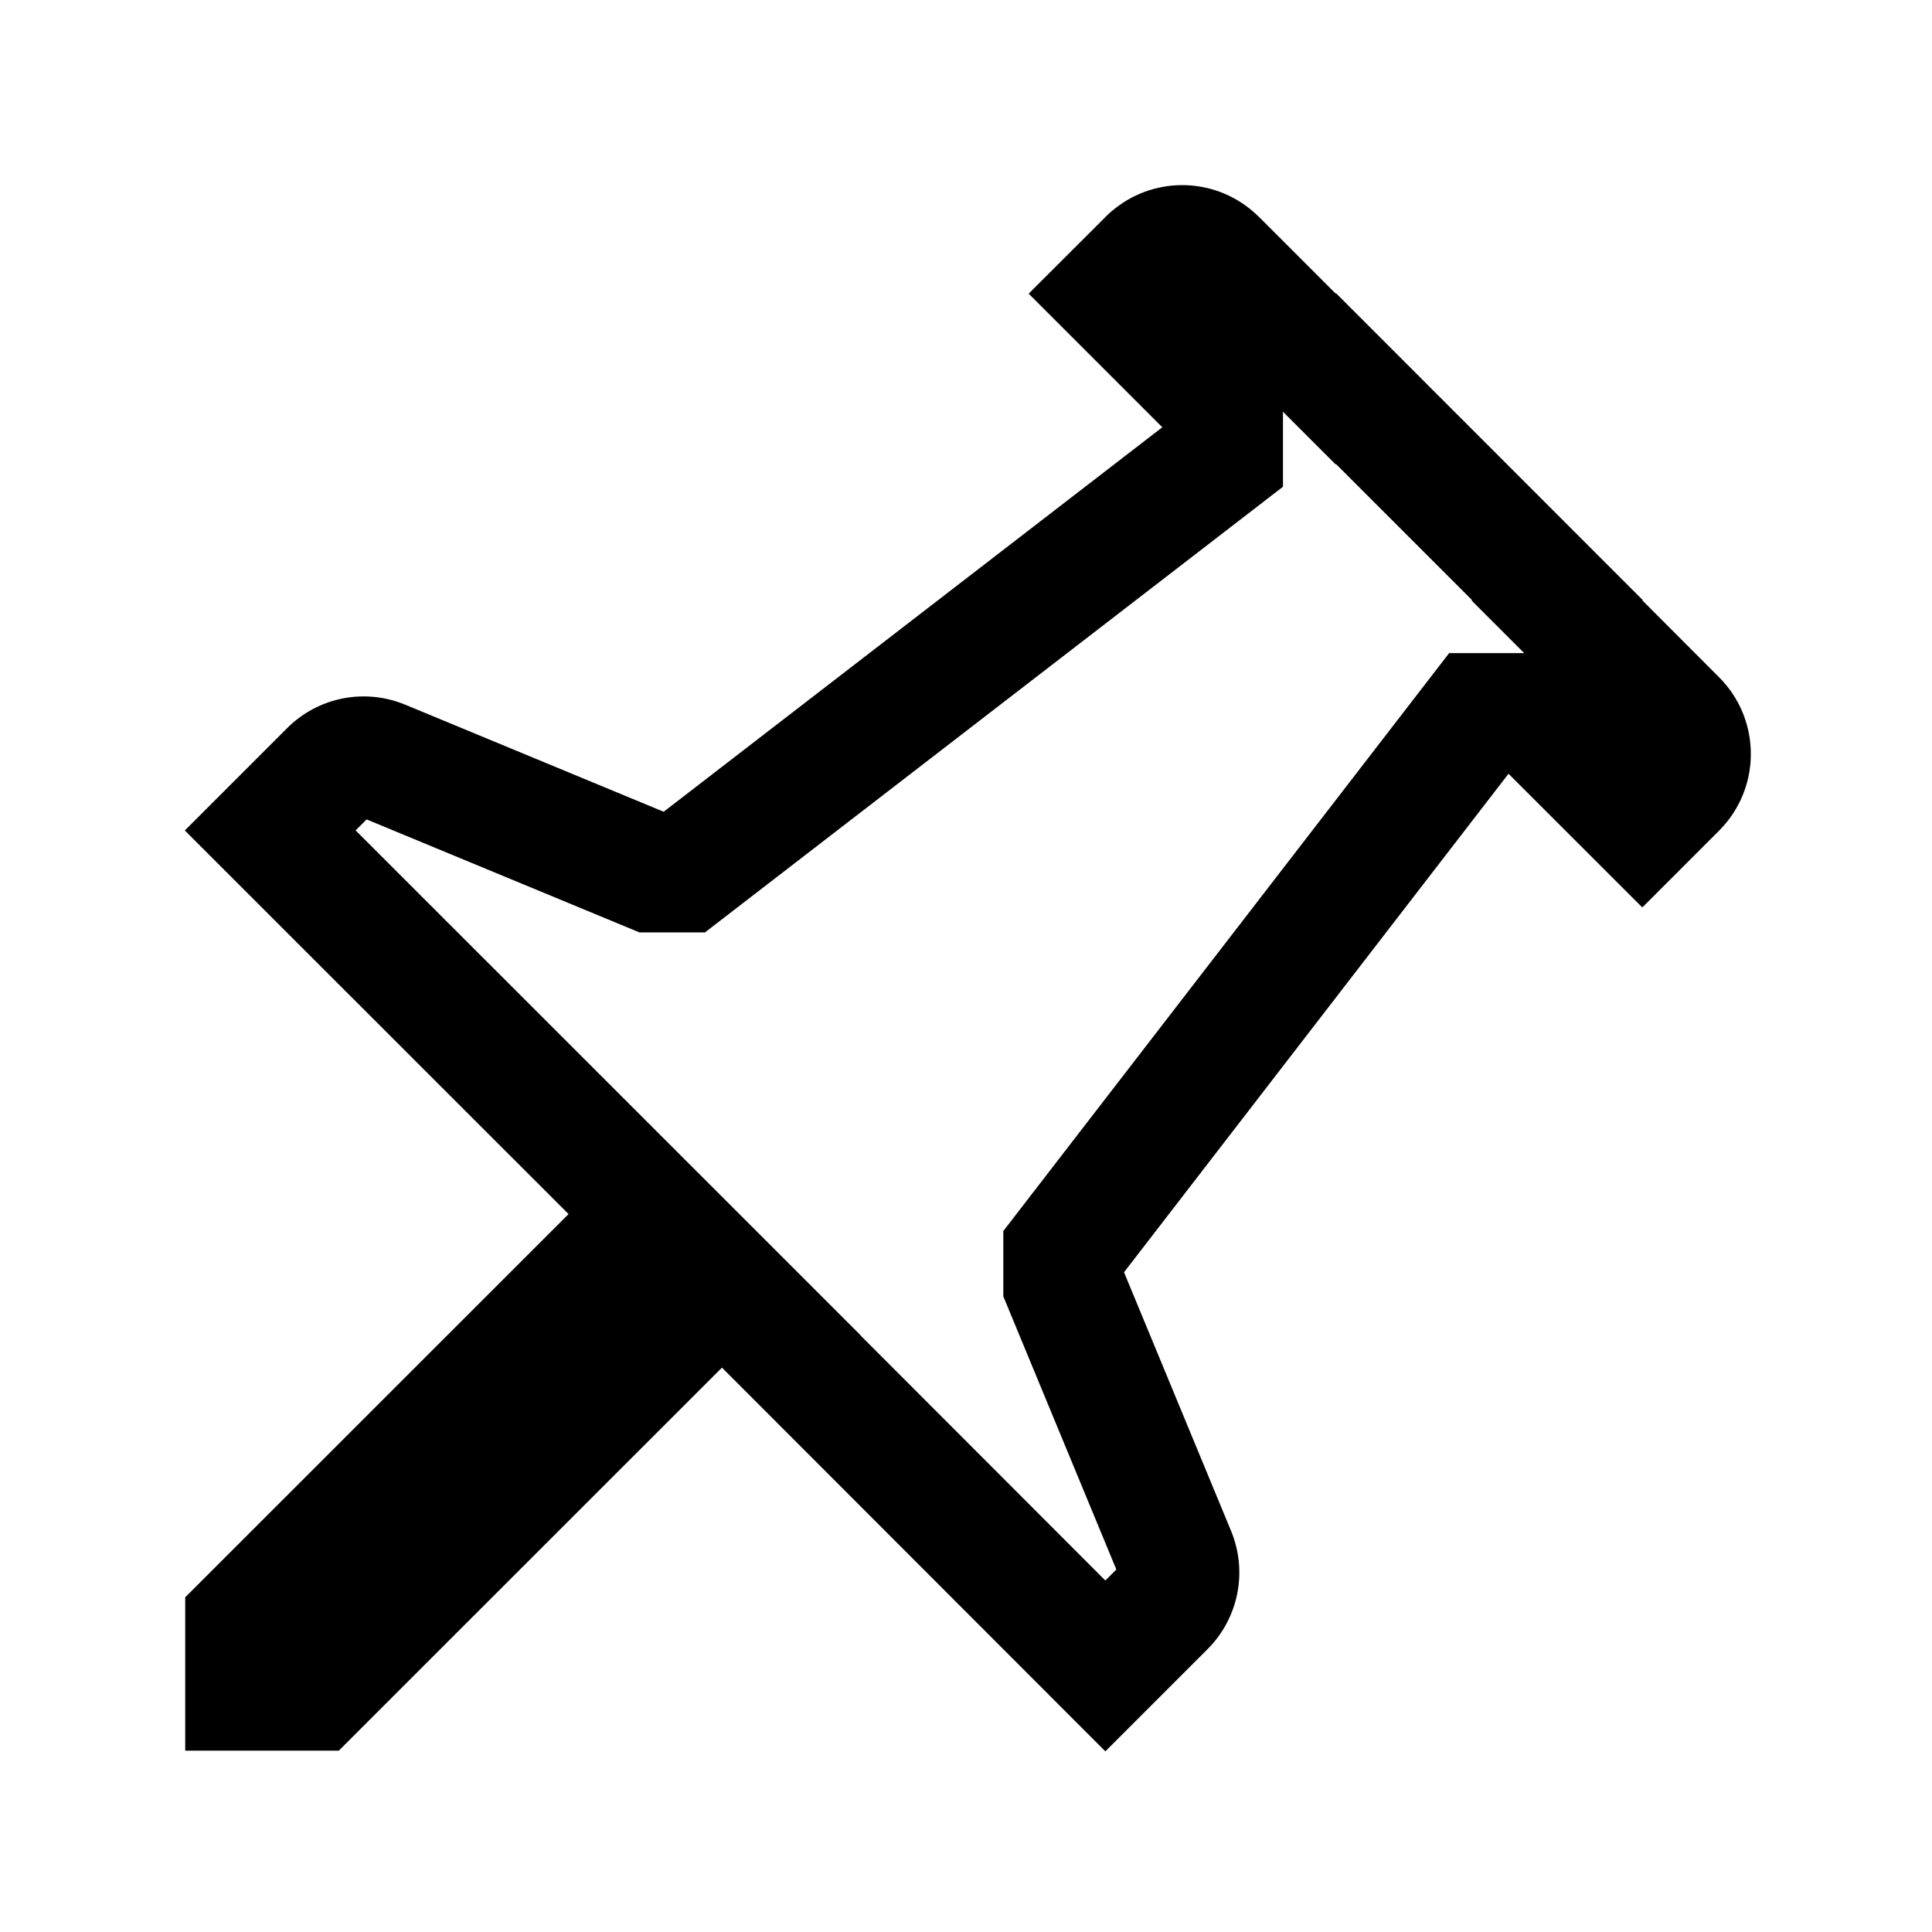 <svg width="16" height="16" viewBox="0 0 16 16"  xmlns="http://www.w3.org/2000/svg">
<path fill-rule="evenodd" clip-rule="evenodd" d="M1.534 13.228L4.708 10.055H4.709L1.531 6.878V6.877L2.377 6.031C2.634 5.773 3.02 5.697 3.356 5.836L5.495 6.722H5.497L9.625 3.539V3.538L8.52 2.433V2.431L9.155 1.797C9.165 1.786 9.176 1.776 9.187 1.766C9.201 1.753 9.216 1.741 9.231 1.729C9.58 1.45 10.088 1.469 10.415 1.786C10.419 1.789 10.423 1.793 10.427 1.797L11.061 2.431L11.064 2.428L13.605 4.97L13.602 4.973L14.236 5.608C14.239 5.61 14.241 5.613 14.244 5.616C14.563 5.943 14.584 6.453 14.304 6.804C14.295 6.815 14.285 6.827 14.275 6.838C14.263 6.852 14.249 6.866 14.236 6.88L13.602 7.514H13.6L12.494 6.409H12.492L9.309 10.536V10.537L10.195 12.678C10.334 13.014 10.258 13.4 10 13.658L9.155 14.503H9.153L5.98 11.327H5.978L2.806 14.498H1.534V13.228ZM7.122 11.055H7.124L2.945 6.877L3.036 6.786L5.296 7.722H5.838L10.625 4.031V3.41L11.061 3.846L11.064 3.843L12.191 4.97L12.187 4.973L12.623 5.409H12.001L8.309 10.195V10.736L9.245 12.998L9.154 13.089L7.122 11.055ZM9.271 13.061C9.271 13.061 9.271 13.06 9.271 13.061Z" />
</svg>
